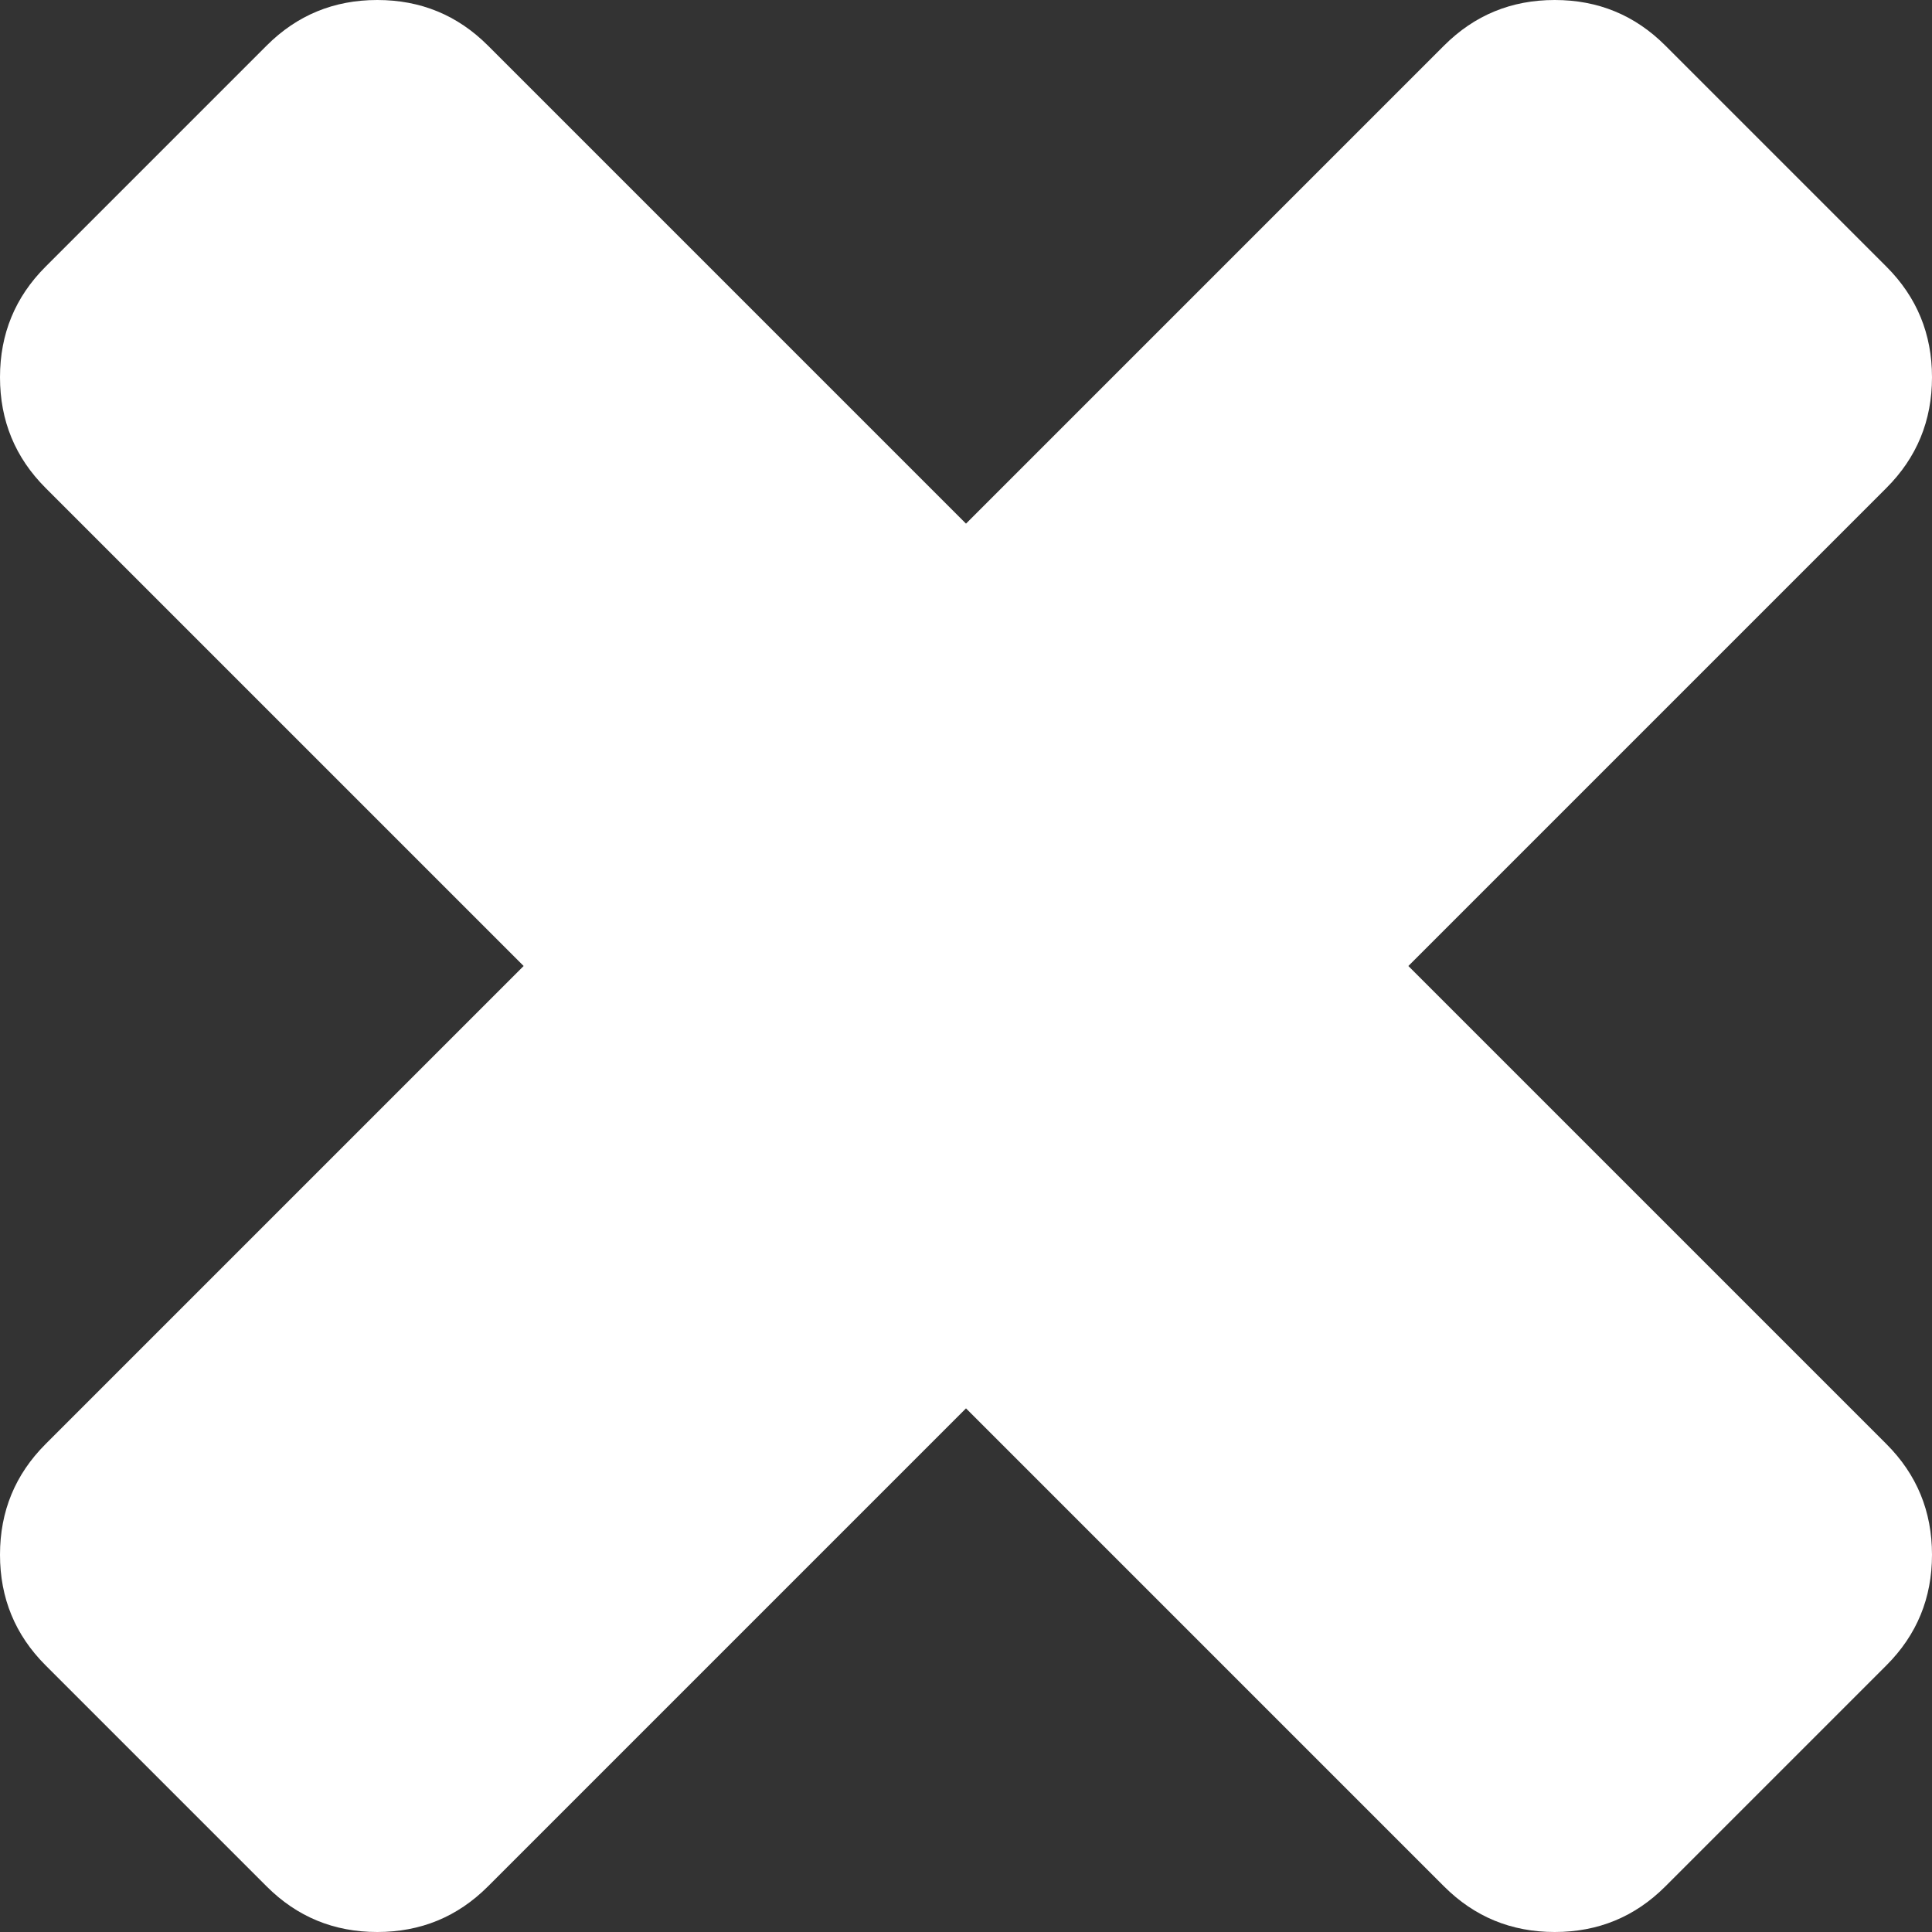 <svg width="26" height="26" viewBox="0 0 26 26" fill="none" xmlns="http://www.w3.org/2000/svg">
<rect x="0" y="0" width="26" height="26" fill="#333333" stroke="none"/>
<path d="M26 20.923C26 21.506 25.796 22.002 25.387 22.411L22.411 25.387C22.002 25.796 21.506 26 20.923 26C20.339 26 19.843 25.796 19.434 25.387L13 18.953L6.566 25.387C6.157 25.796 5.661 26 5.077 26C4.494 26 3.998 25.796 3.589 25.387L0.613 22.411C0.204 22.002 0 21.506 0 20.923C0 20.339 0.204 19.843 0.613 19.434L7.047 13L0.613 6.566C0.204 6.157 0 5.661 0 5.077C0 4.494 0.204 3.998 0.613 3.589L3.589 0.613C3.998 0.204 4.494 0 5.077 0C5.661 0 6.157 0.204 6.566 0.613L13 7.047L19.434 0.613C19.843 0.204 20.339 0 20.923 0C21.506 0 22.002 0.204 22.411 0.613L25.387 3.589C25.796 3.998 26 4.494 26 5.077C26 5.661 25.796 6.157 25.387 6.566L18.953 13L25.387 19.434C25.796 19.843 26 20.339 26 20.923Z" fill="white"/>
</svg>
